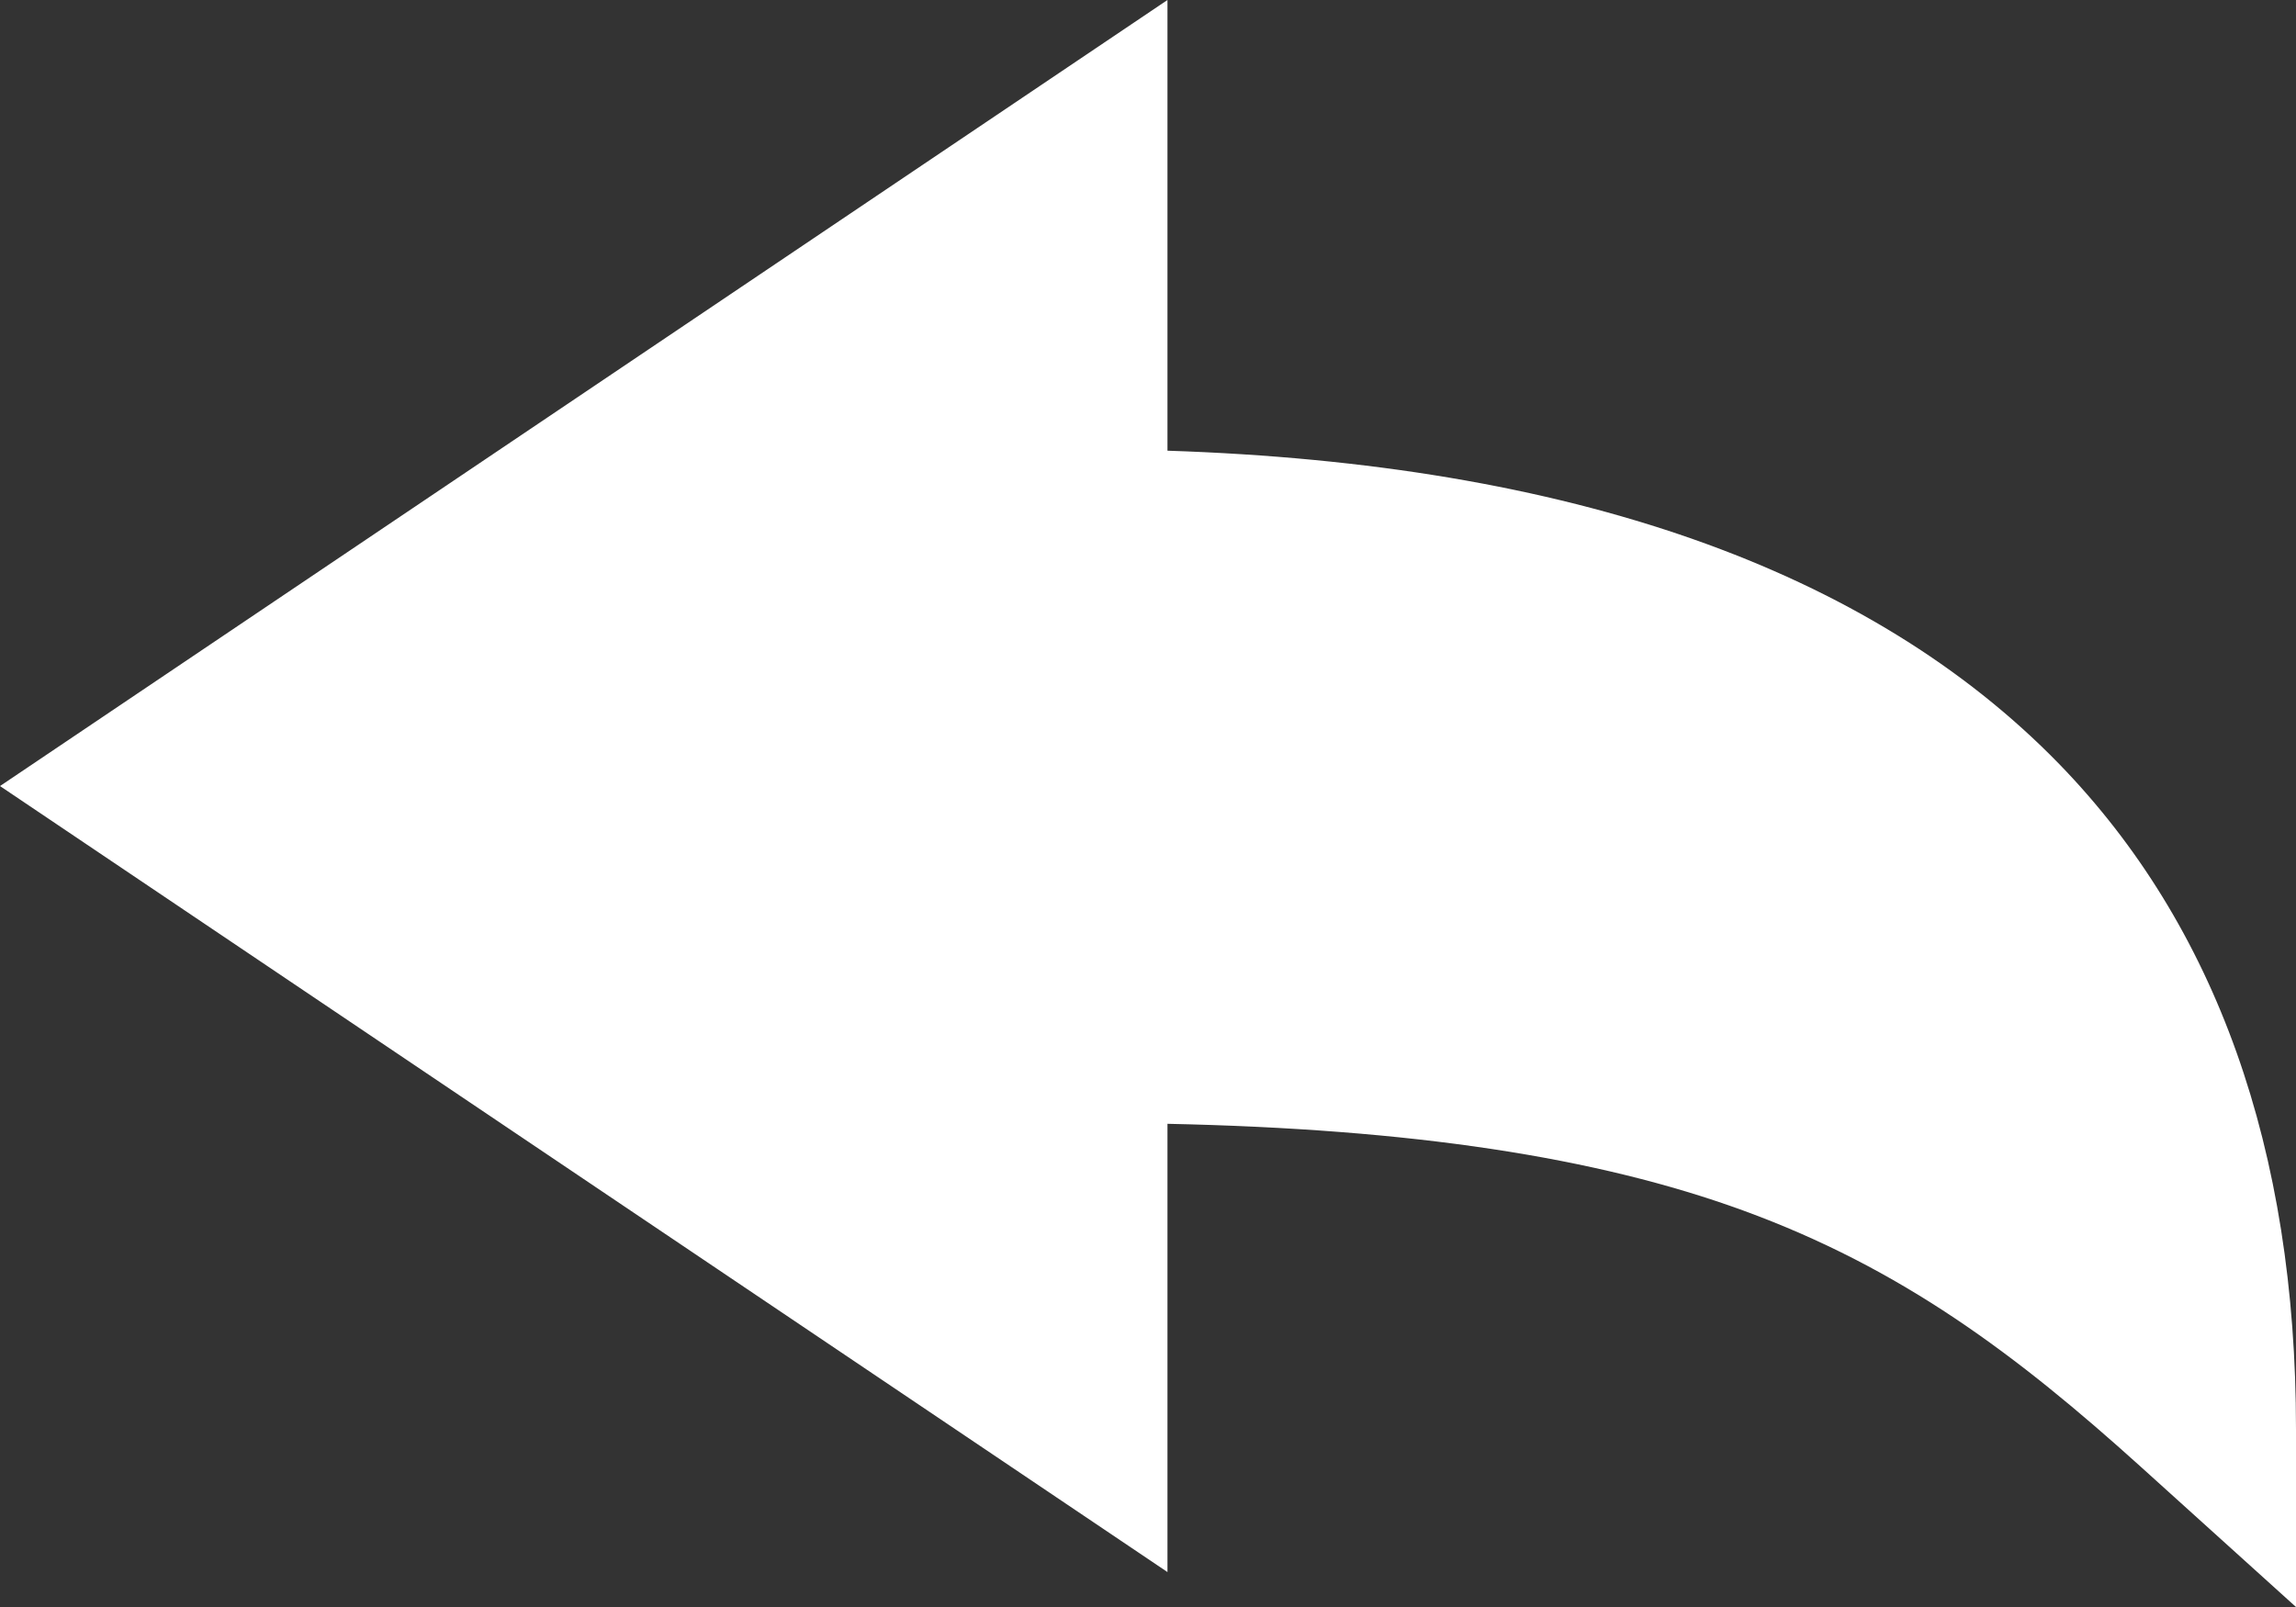 <svg width="50" height="35" viewBox="0 0 50 35" fill="none" xmlns="http://www.w3.org/2000/svg">
<rect x="0" y="0" width="50" height="35" fill="#333333" stroke="none"/>
<path d="M50 35L46.62 31.946C43.918 29.506 41.412 27.623 37.957 26.363C34.758 25.197 30.745 24.589 25.424 24.476V34.239L0 17.12L25.424 0V9.816C34.184 10.101 40.71 12.392 44.843 16.64C48.264 20.163 50 25.032 50 31.125V35Z" fill="white"/>
</svg>

